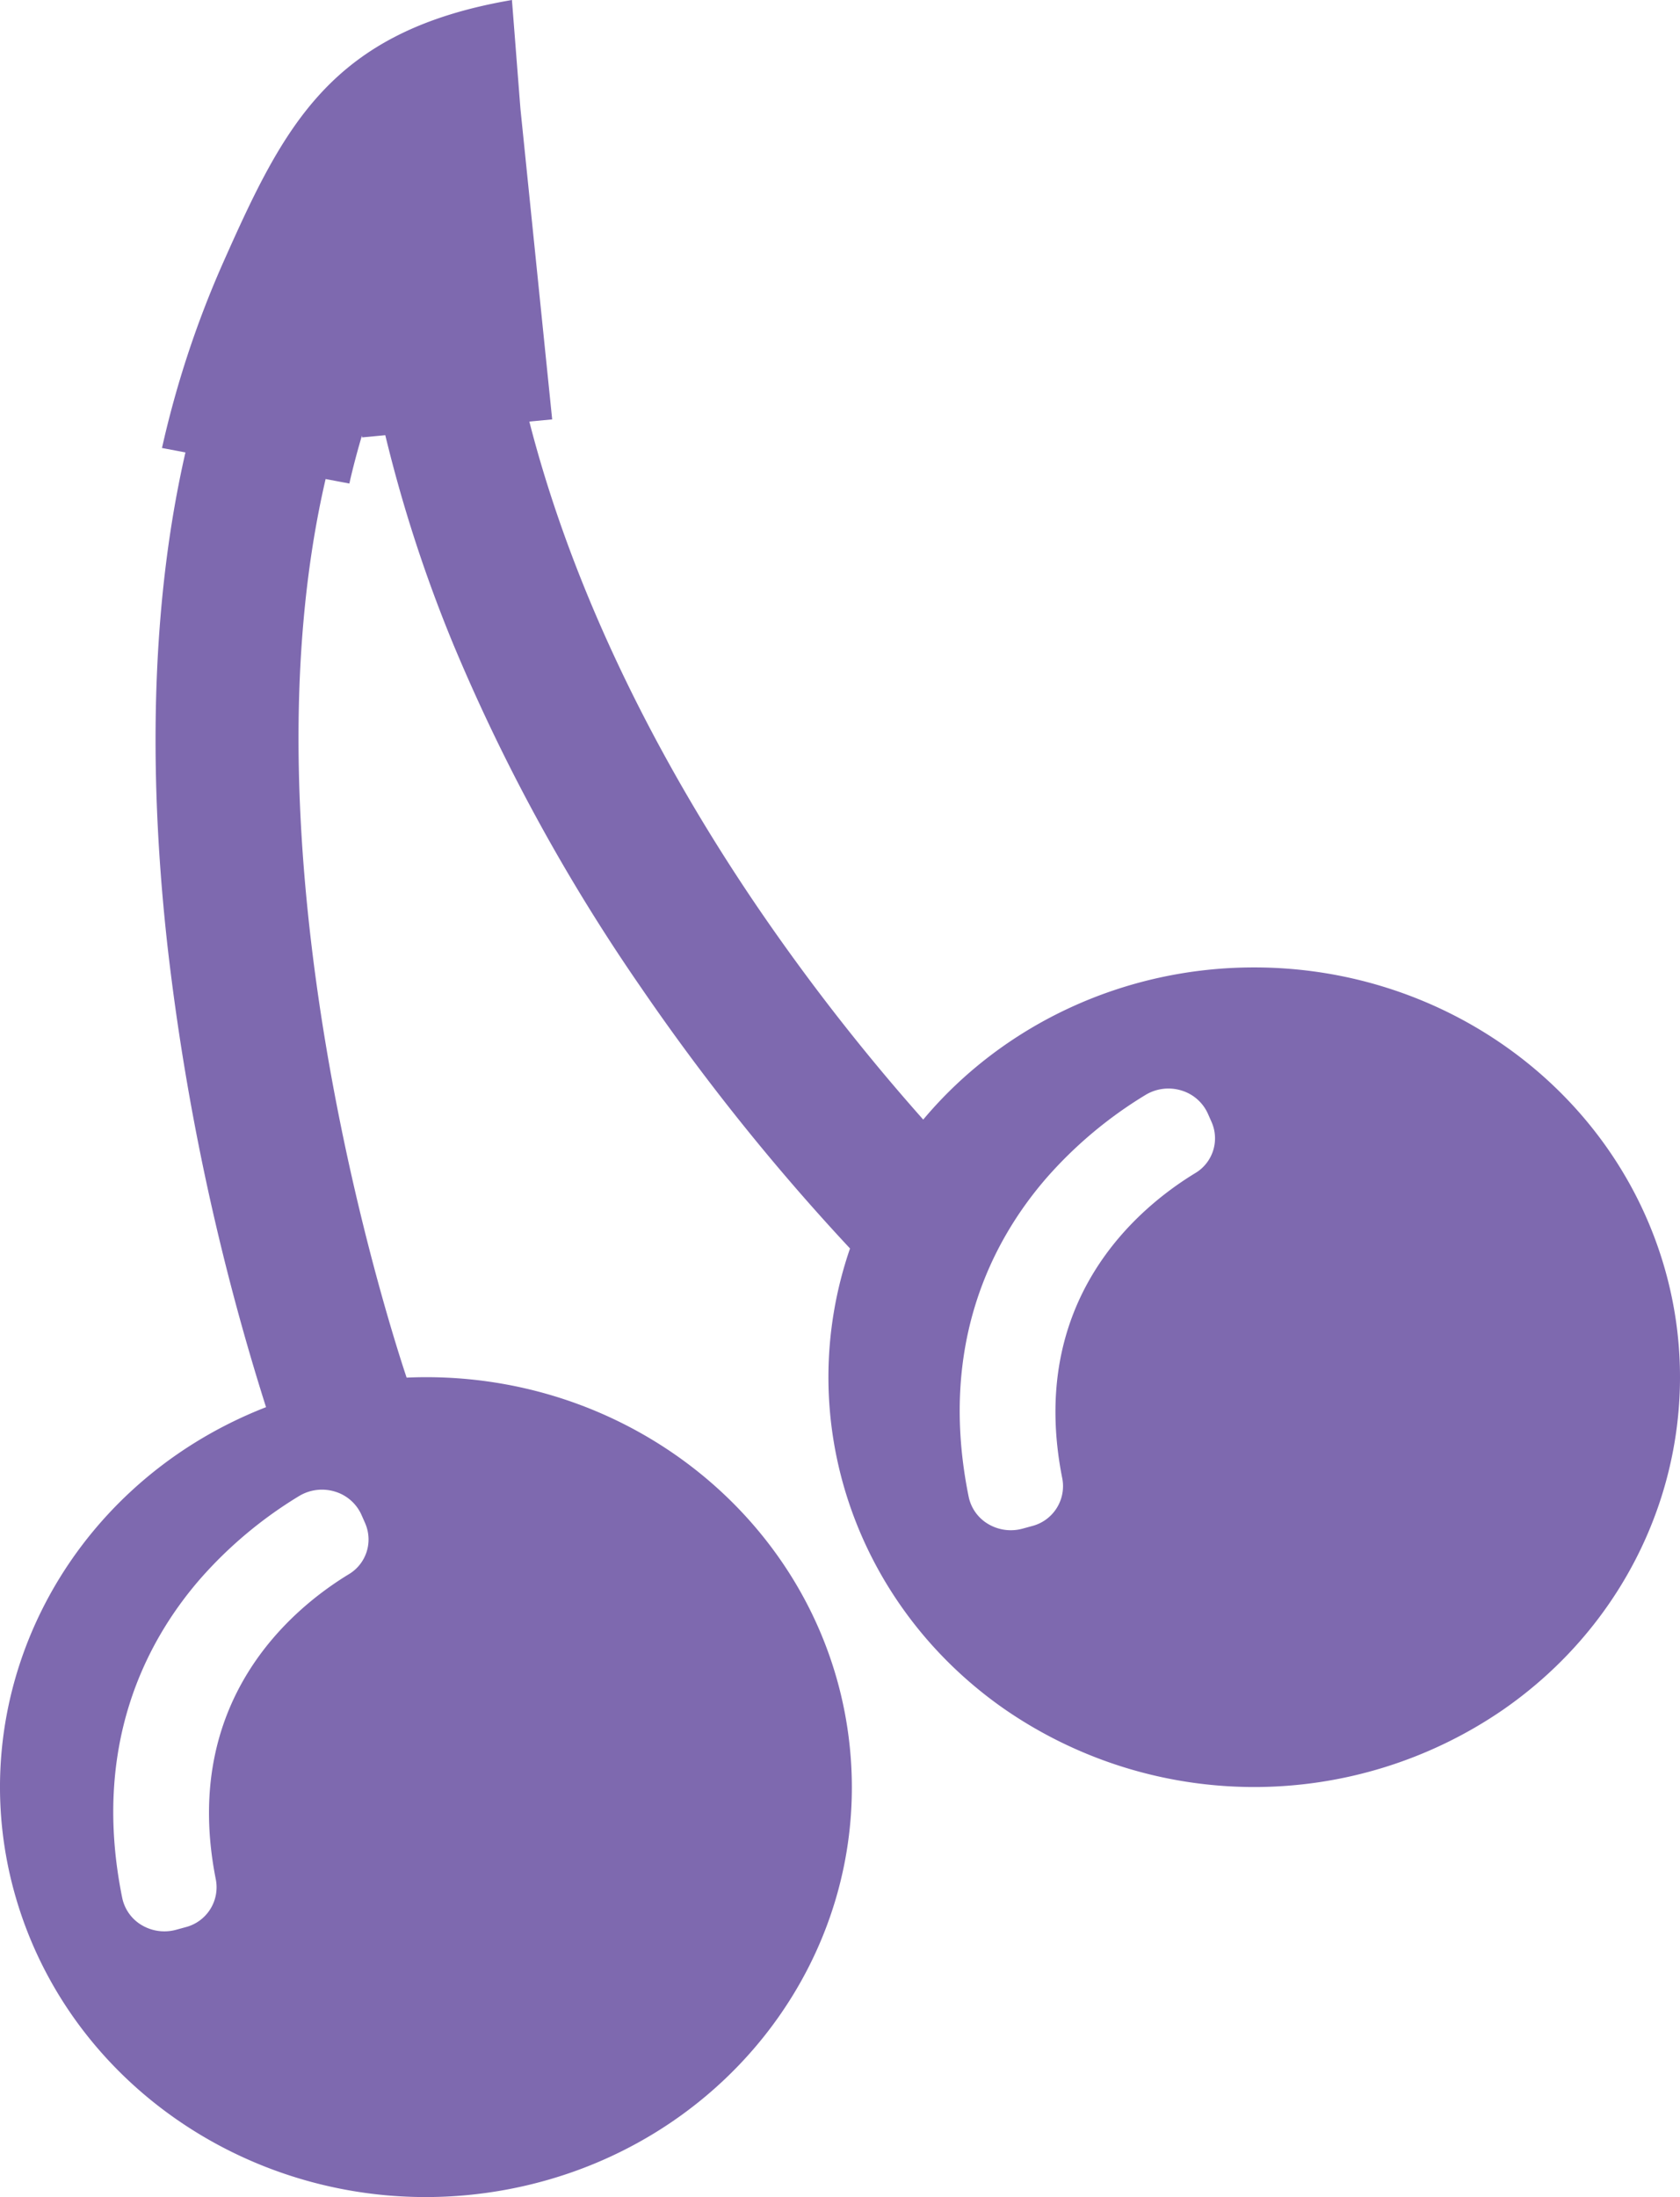 <svg xmlns="http://www.w3.org/2000/svg" viewBox="0 0 388.602 507.997"><defs><style>.cls-1{fill:#7e69af;}</style></defs><title>video_slots_icon</title><g id="Layer_2" data-name="Layer 2"><g id="Layer_1-2" data-name="Layer 1"><g id="Desktop"><g id="Desktop-Entry-Logged-Out---Bingo-Rooms-List-View"><g id="Casino"><g id="Sub-Navigation"><g id="Menu-Item-4"><g id="Slots-Icon"><path id="Shape" class="cls-1" d="M290.126,223.683c-29.743-.026-57.898,12.91-76.574,35.183a488.324,488.324,0,0,1-37.97-48.607c-19.246-28.192-41.611-67.871-53.142-112.788l5.285-.5-7.342-71.819L118.418,0C76.448,7.173,65.736,28.937,51.418,61.166a229.522,229.522,0,0,0-13.948,42.415l5.422,1.028q-1.738,7.615-3.043,15.605c-4.771,29.351-5.129,62.613-1.066,98.863a565.111,565.111,0,0,0,22.754,106.282c-47.023,18.33-71.886,68.024-57.446,114.82s63.459,75.386,113.26,66.059,84.094-53.521,79.235-102.111-47.28-85.683-98.016-85.704c-1.514,0-3.02.038-4.517.103C89.2,303.967,55.304,197.038,75.319,110.758l5.497,1.042c.017-.083.949-4.474,2.9-11.082l.042.412,5.363-.508A328.698,328.698,0,0,0,104.947,149.196a432.193,432.193,0,0,0,43.404,79.242,514.549,514.549,0,0,0,48.268,60.228c-13.42,39.014.83,81.904,35.282,106.196a101.629,101.629,0,0,0,115.877.384c34.625-24.063,49.181-66.857,36.042-105.959S332.839,223.688,290.126,223.683ZM80.645,364.01c-13.265,8.081-38.932,29.456-30.709,70.612A9.527,9.527,0,0,1,42.907,445.6l-2.179.596a10.267,10.267,0,0,1-7.905-1.051,9.563,9.563,0,0,1-4.548-6.309c-7.154-35.18,5.48-59.315,18.023-73.758a97.979,97.979,0,0,1,22.884-19.17,10.254,10.254,0,0,1,8.271-1.034,9.786,9.786,0,0,1,6.166,5.404l.043.098.809,1.827c.028.064.048.129.075.194l.001.001A9.352,9.352,0,0,1,80.645,364.01ZM276.437,271.265c-13.266,8.081-38.932,29.456-30.709,70.612a9.527,9.527,0,0,1-7.029,10.978l-2.179.596a10.267,10.267,0,0,1-7.905-1.051,9.563,9.563,0,0,1-4.548-6.309c-7.154-35.18,5.48-59.315,18.023-73.758A97.976,97.976,0,0,1,264.974,253.162a10.254,10.254,0,0,1,8.271-1.034,9.786,9.786,0,0,1,6.166,5.404l.043.098.809,1.827A9.353,9.353,0,0,1,276.437,271.265Z"/></g></g></g></g></g></g></g></g></svg>